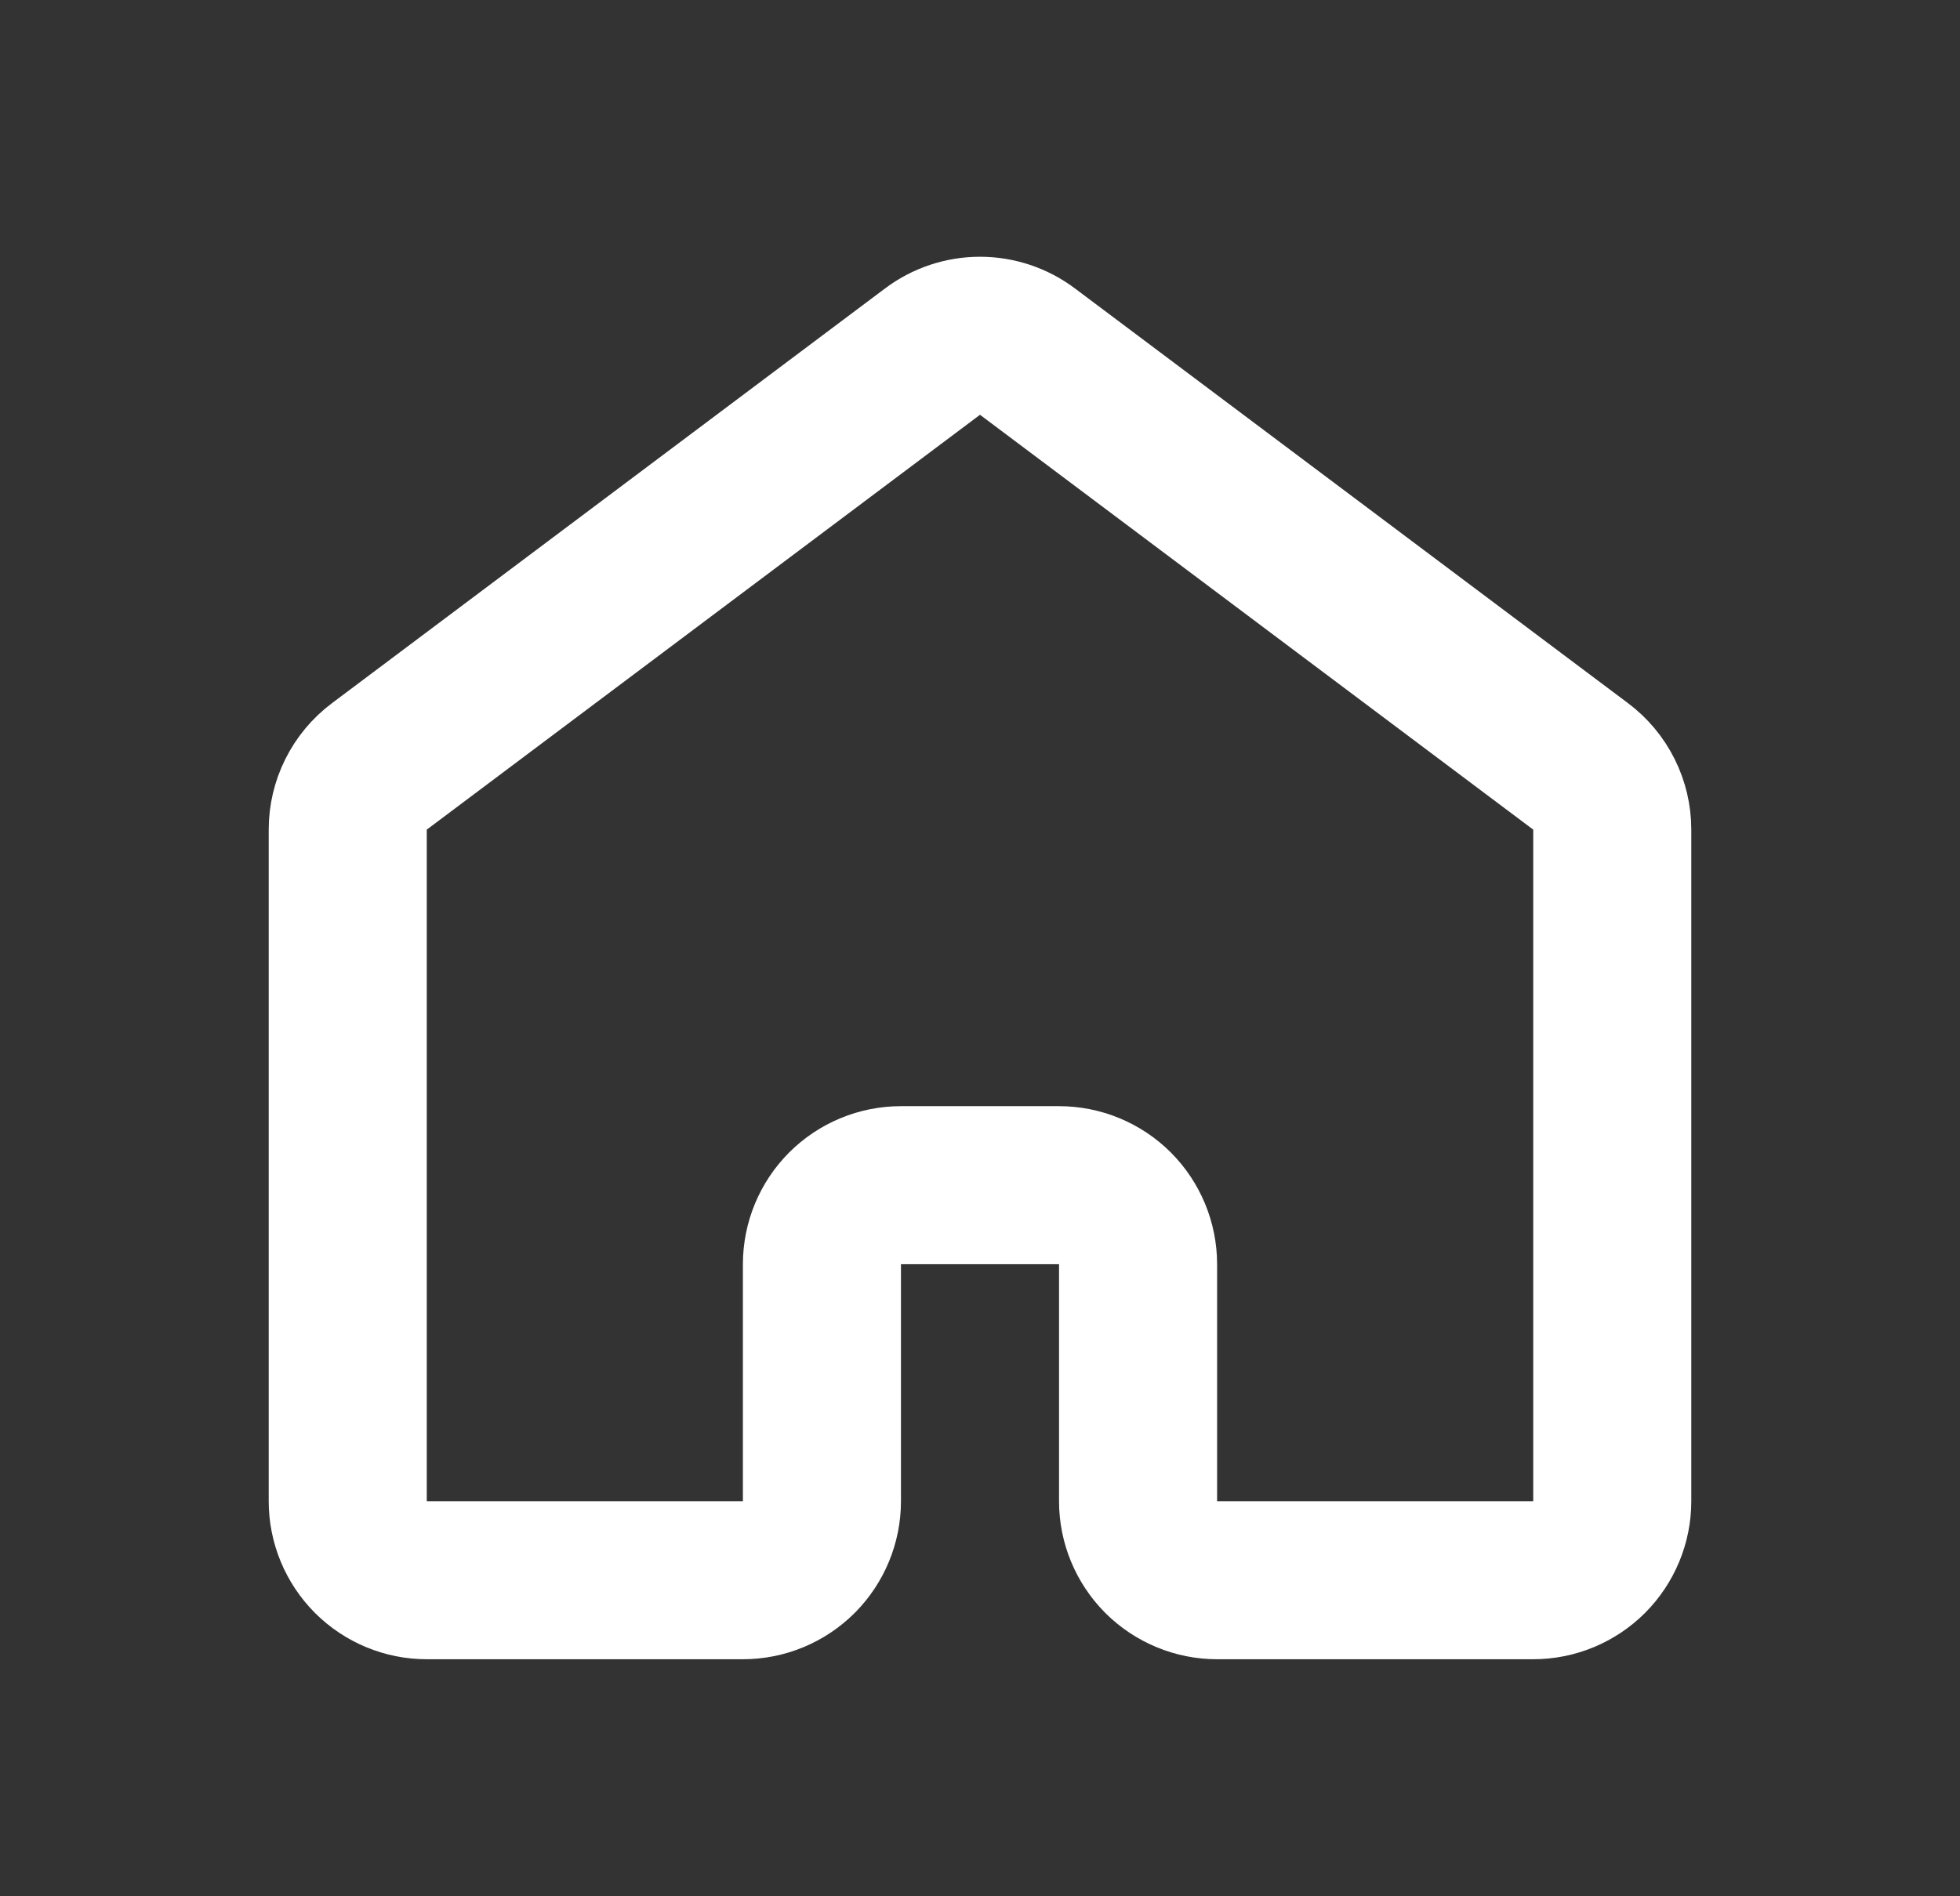<svg width="31" height="30" viewBox="0 0 31 30" fill="none" xmlns="http://www.w3.org/2000/svg">
<rect x="0" y="0" width="31" height="30" fill="#333333" stroke="none"/>
<path d="M25.5 23.75V13.125C25.5 12.931 25.455 12.74 25.368 12.566C25.281 12.392 25.155 12.241 25 12.125L16.25 5.562C16.034 5.4 15.771 5.312 15.5 5.312C15.229 5.312 14.966 5.4 14.75 5.562L6 12.125C5.845 12.241 5.719 12.392 5.632 12.566C5.545 12.74 5.5 12.931 5.5 13.125V23.75C5.5 24.081 5.632 24.399 5.866 24.634C6.101 24.868 6.418 25 6.75 25H11.75C12.082 25 12.399 24.868 12.634 24.634C12.868 24.399 13 24.081 13 23.75V20C13 19.669 13.132 19.351 13.366 19.116C13.601 18.882 13.918 18.75 14.25 18.75H16.75C17.081 18.75 17.399 18.882 17.634 19.116C17.868 19.351 18 19.669 18 20V23.75C18 24.081 18.132 24.399 18.366 24.634C18.601 24.868 18.919 25 19.25 25H24.25C24.581 25 24.899 24.868 25.134 24.634C25.368 24.399 25.5 24.081 25.5 23.75Z" stroke="white" stroke-width="2.5" stroke-linecap="round" stroke-linejoin="round"/>
</svg>
